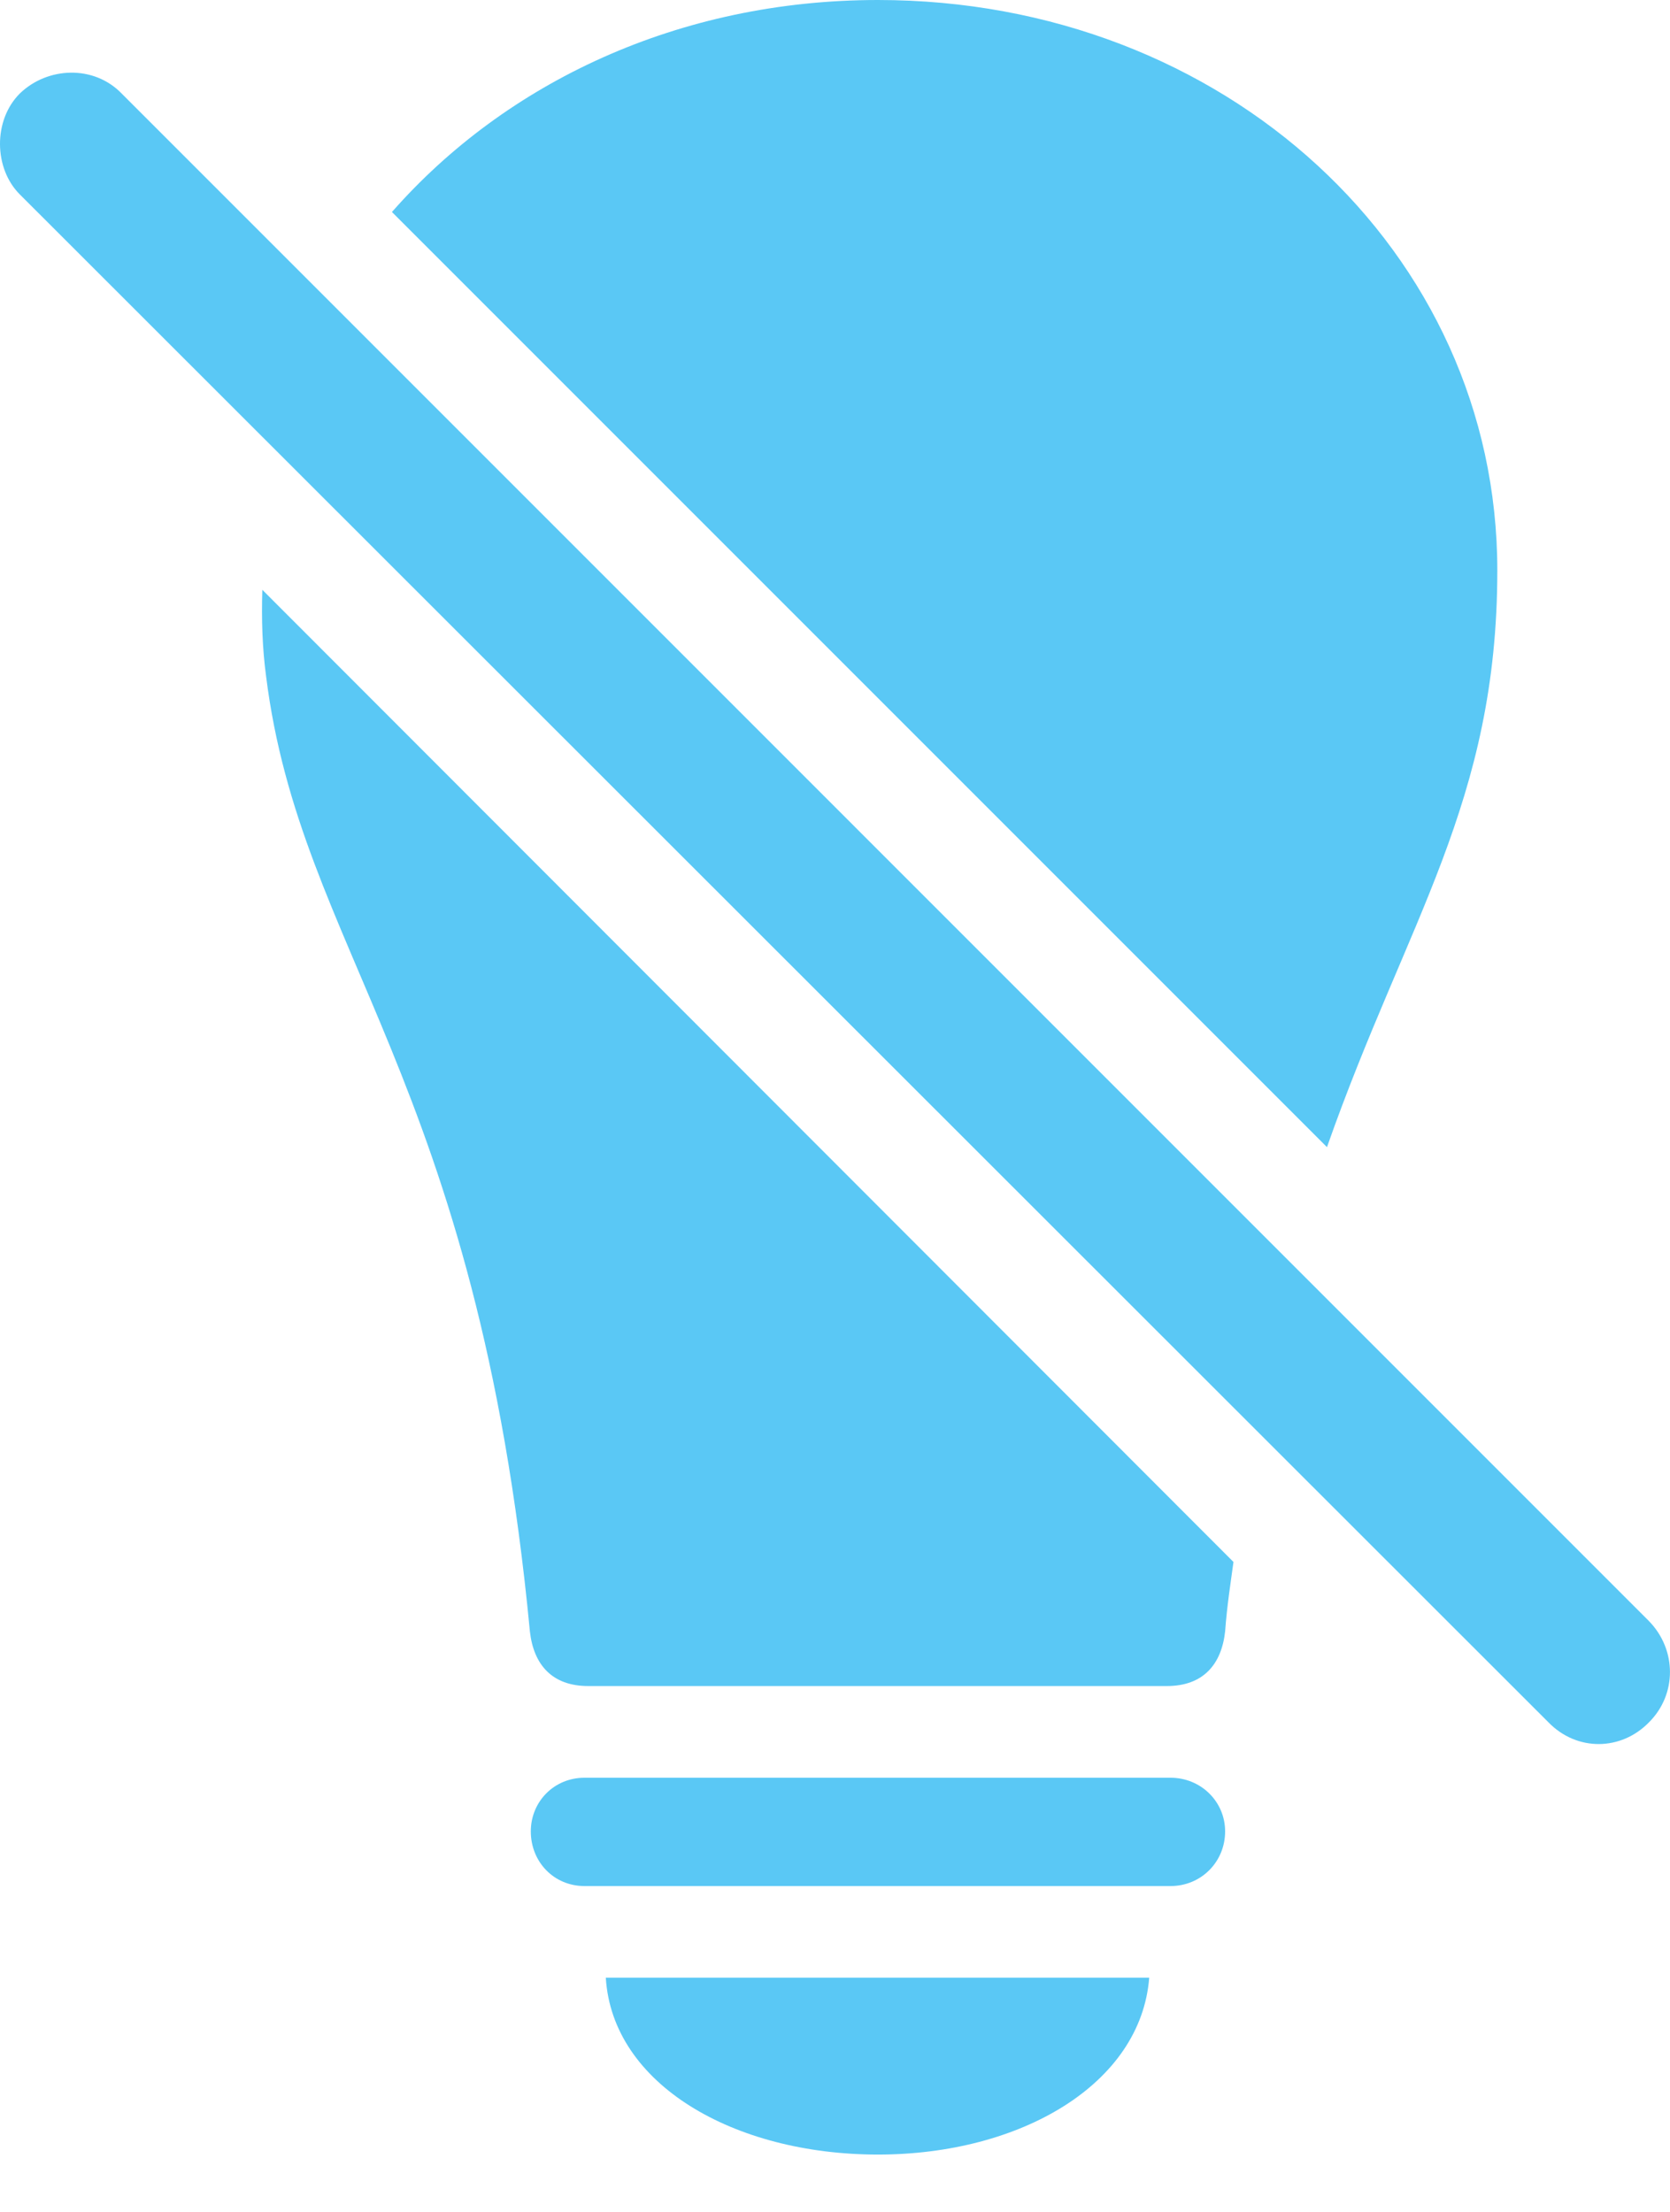 <?xml version="1.0" encoding="UTF-8"?>
<!--Generator: Apple Native CoreSVG 175.5-->
<!DOCTYPE svg
PUBLIC "-//W3C//DTD SVG 1.1//EN"
       "http://www.w3.org/Graphics/SVG/1.1/DTD/svg11.dtd">
<svg version="1.1" xmlns="http://www.w3.org/2000/svg" xmlns:xlink="http://www.w3.org/1999/xlink" width="22.02" height="29.163">
 <g>
  <rect height="29.163" opacity="0" width="22.02" x="0" y="0"/>
  <path d="M11.577 0C8.952 0 6.67 1.086 5.168 2.795L17.497 15.124C18.547 12.134 19.743 10.584 19.743 7.52C19.743 3.308 16.142 0 11.577 0ZM7.756 22.229L15.386 22.229C15.861 22.229 16.106 21.948 16.154 21.509C16.179 21.167 16.228 20.862 16.264 20.593L3.459 7.776C3.447 8.166 3.459 8.545 3.508 8.911C3.96 12.537 6.291 14.197 6.987 21.509C7.036 21.948 7.28 22.229 7.756 22.229ZM7.707 24.866L15.434 24.866C15.837 24.866 16.154 24.548 16.154 24.145C16.154 23.755 15.837 23.438 15.434 23.438L7.707 23.438C7.304 23.438 6.999 23.755 6.999 24.145C6.999 24.548 7.304 24.866 7.707 24.866ZM11.577 28.406C13.457 28.406 15.044 27.478 15.153 26.074L7.988 26.074C8.073 27.478 9.673 28.406 11.577 28.406ZM20.415 22.705C20.793 23.096 21.379 23.084 21.745 22.705C22.111 22.339 22.111 21.753 21.745 21.375L1.604 1.233C1.238 0.854 0.627 0.879 0.261 1.233C-0.093 1.587-0.081 2.222 0.261 2.563Z" fill="#5ac8f5"/>
 </g>
</svg>
